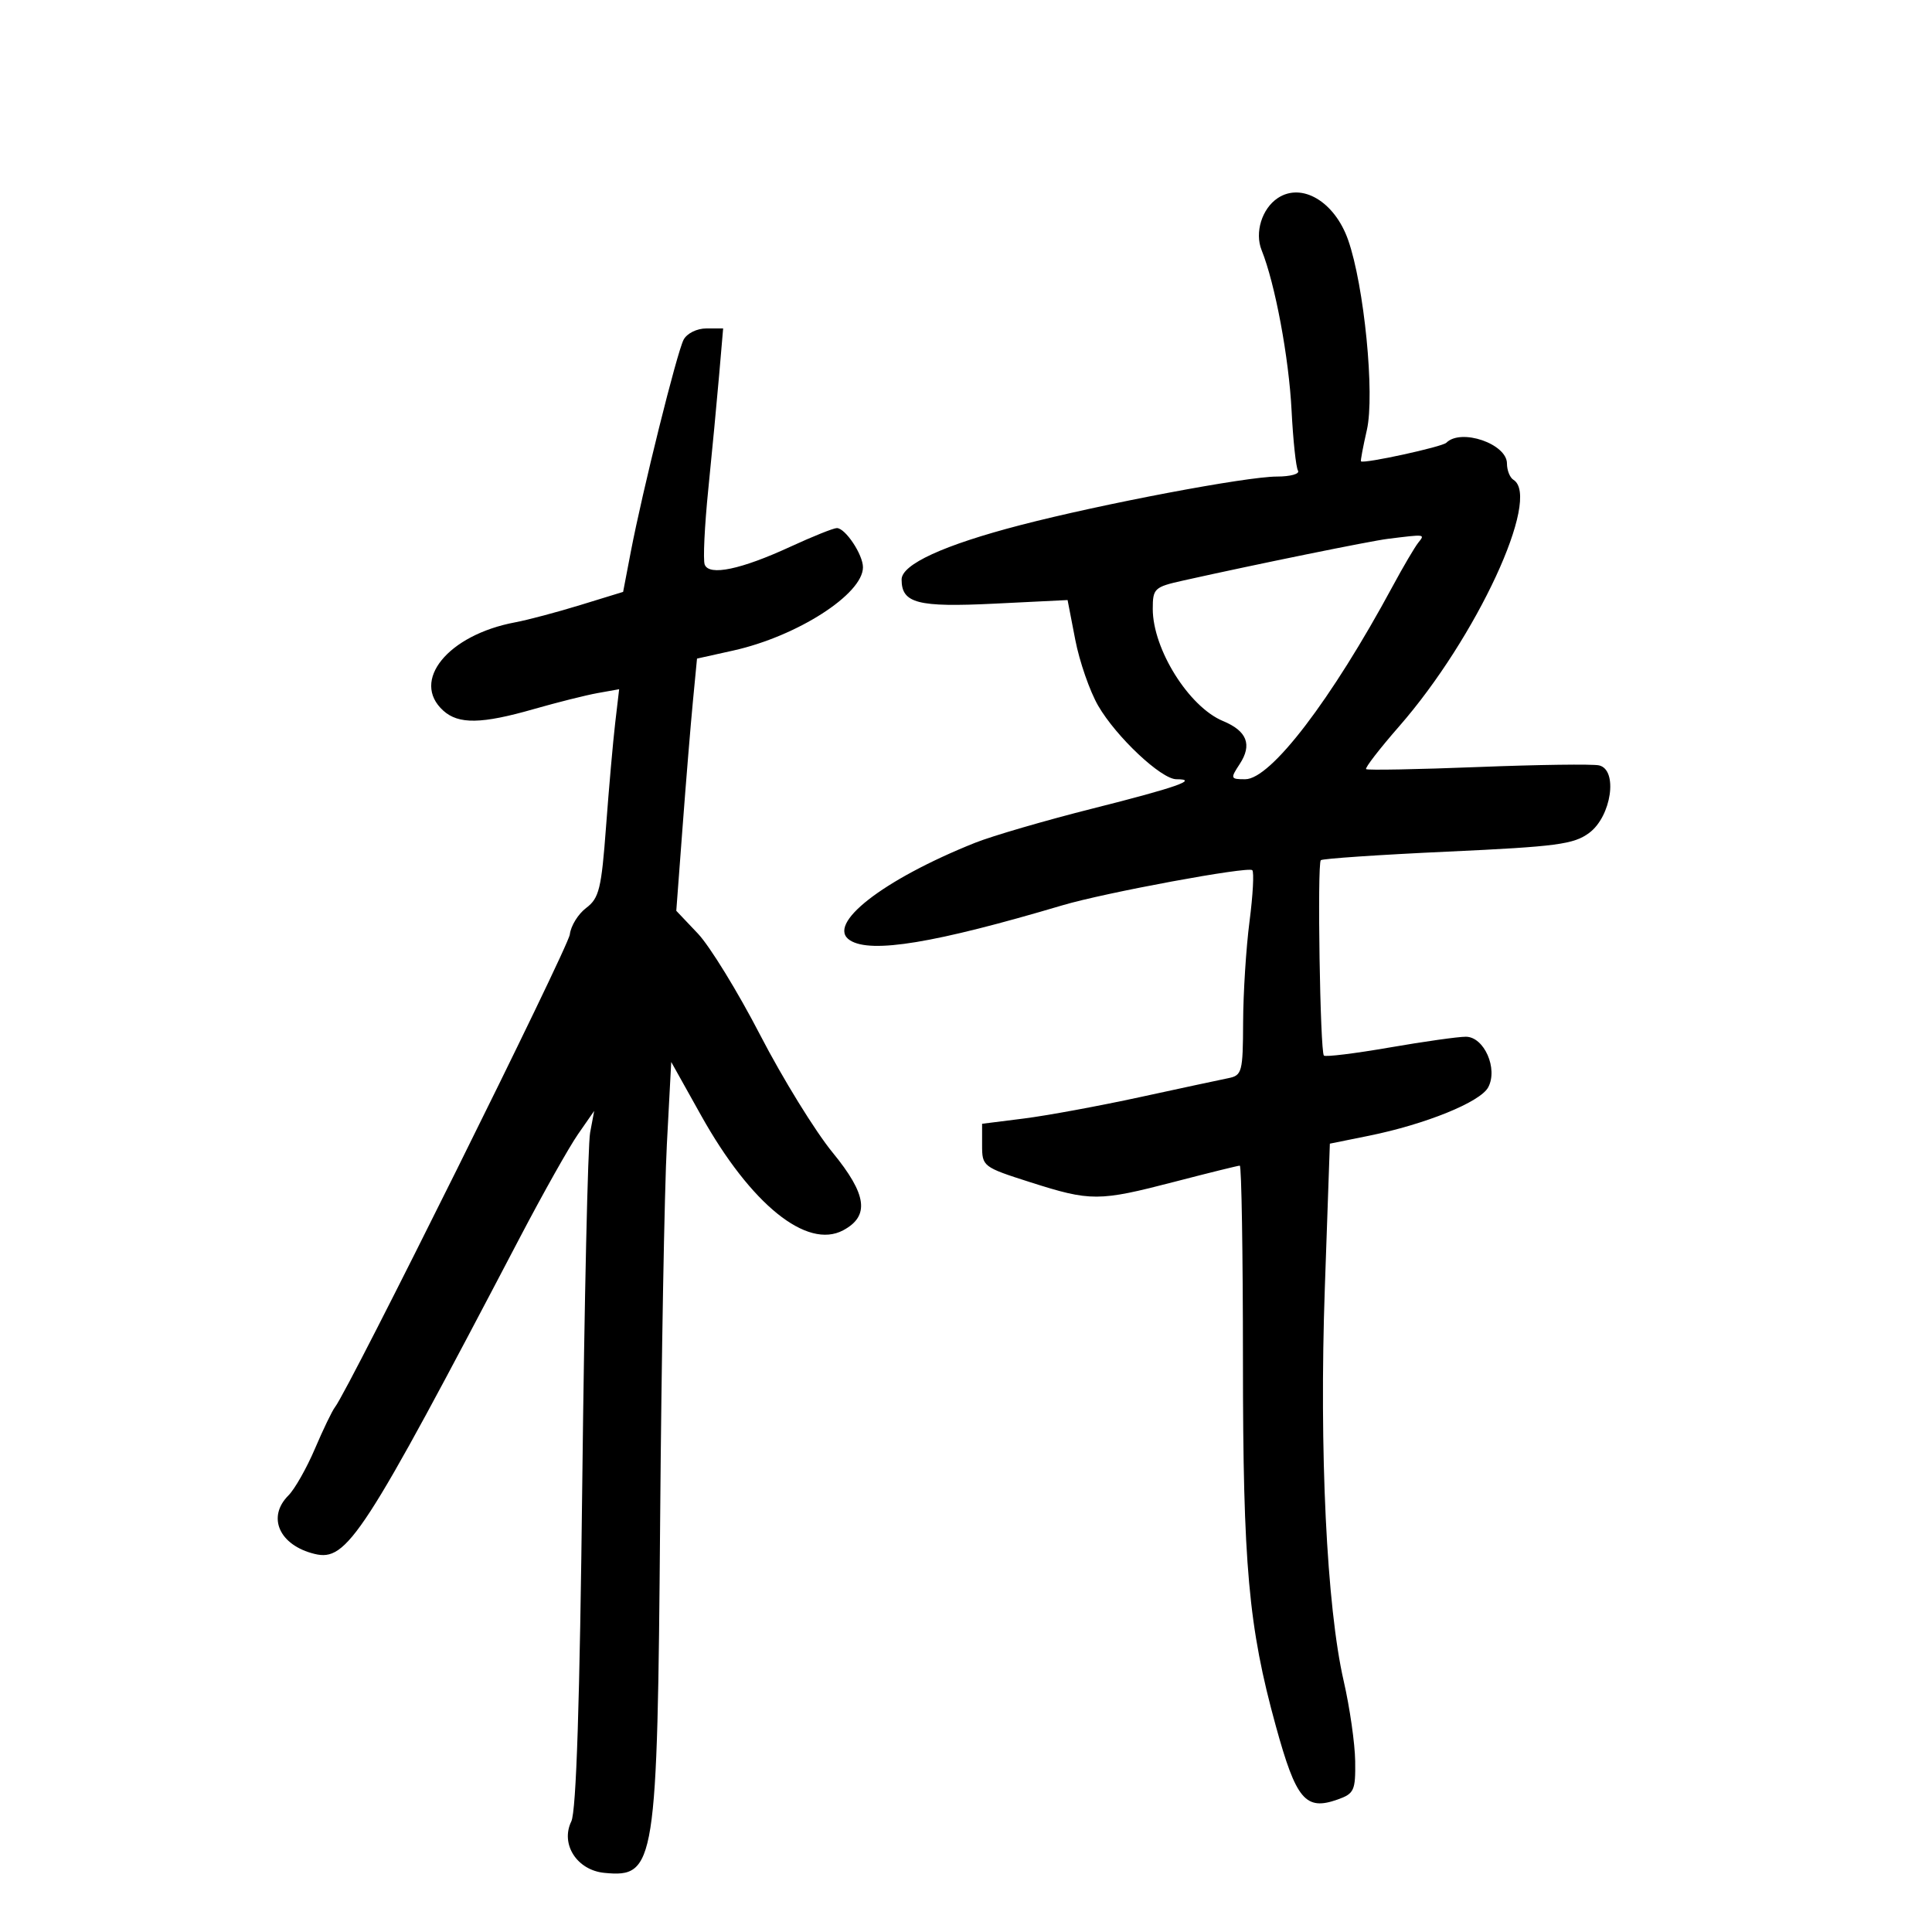 <svg xmlns="http://www.w3.org/2000/svg" width="300" height="300" viewBox="0 0 300 300" version="1.1">
	<path d="M 198.400 30.765 C 195.950 32.401, 194.803 36.108, 195.902 38.841 C 197.999 44.057, 200.138 55.509, 200.557 63.770 C 200.792 68.387, 201.239 72.578, 201.551 73.082 C 201.863 73.587, 200.390 74, 198.278 74 C 193.540 74, 171.152 78.238, 158.432 81.543 C 146.559 84.628, 140 87.633, 140 89.988 C 140 93.680, 142.476 94.323, 154.417 93.735 L 165.774 93.176 166.966 99.338 C 167.621 102.727, 169.222 107.338, 170.523 109.584 C 173.332 114.431, 180.321 121, 182.670 121 C 186.284 121, 182.611 122.286, 169.733 125.531 C 162.330 127.396, 154.074 129.802, 151.386 130.877 C 137.060 136.609, 128.141 143.576, 132 146.019 C 135.269 148.090, 145.143 146.459, 165 140.568 C 171.599 138.610, 193.832 134.499, 194.455 135.121 C 194.748 135.415, 194.555 138.995, 194.025 143.078 C 193.495 147.160, 193.048 154.204, 193.031 158.731 C 193.002 166.454, 192.861 166.990, 190.750 167.414 C 189.512 167.663, 183.325 168.990, 177 170.364 C 170.675 171.737, 162.575 173.230, 159 173.681 L 152.500 174.500 152.500 177.844 C 152.500 181.126, 152.639 181.232, 160 183.581 C 169.374 186.571, 170.600 186.567, 182.403 183.500 C 187.695 182.125, 192.244 181, 192.513 181 C 192.781 181, 193.002 194.613, 193.004 211.250 C 193.008 243.095, 193.862 252.595, 198.105 268 C 201.266 279.477, 202.709 281.197, 207.697 279.431 C 210.273 278.519, 210.495 278.036, 210.432 273.469 C 210.395 270.736, 209.593 265.140, 208.650 261.034 C 206.001 249.494, 204.838 225.291, 205.717 200.043 L 206.500 177.586 212.500 176.373 C 221.347 174.585, 229.858 171.133, 231.088 168.836 C 232.635 165.945, 230.459 161.005, 227.629 160.984 C 226.458 160.975, 221.115 161.728, 215.756 162.657 C 210.397 163.586, 205.815 164.149, 205.574 163.908 C 204.986 163.319, 204.523 134.143, 205.094 133.573 C 205.340 133.326, 214.206 132.726, 224.796 132.239 C 241.740 131.460, 244.377 131.110, 246.775 129.327 C 250.224 126.762, 251.277 119.529, 248.301 118.848 C 247.311 118.621, 238.850 118.736, 229.500 119.104 C 220.150 119.471, 212.332 119.618, 212.127 119.430 C 211.922 119.241, 214.229 116.255, 217.254 112.794 C 229.278 99.036, 239.391 77.213, 235 74.500 C 234.450 74.160, 234 73.024, 234 71.976 C 234 68.915, 226.859 66.468, 224.586 68.750 C 223.948 69.391, 211.809 72.036, 211.332 71.637 C 211.239 71.560, 211.651 69.369, 212.246 66.767 C 213.501 61.284, 211.826 44.322, 209.332 37.248 C 207.234 31.296, 202.134 28.272, 198.400 30.765 M 106.150 52.750 C 105.116 54.716, 99.767 76.204, 97.946 85.704 L 96.758 91.908 90.129 93.944 C 86.483 95.064, 81.925 96.275, 80 96.634 C 69.558 98.586, 63.734 105.734, 68.829 110.345 C 71.205 112.495, 74.769 112.435, 82.892 110.105 C 86.526 109.063, 90.994 107.943, 92.821 107.616 L 96.141 107.022 95.527 112.261 C 95.189 115.142, 94.549 122.398, 94.104 128.385 C 93.387 138.016, 93.033 139.466, 91.027 140.980 C 89.779 141.921, 88.634 143.773, 88.482 145.095 C 88.243 147.172, 54.164 215.773, 52.017 218.500 C 51.584 219.050, 50.180 221.960, 48.898 224.966 C 47.617 227.972, 45.765 231.235, 44.784 232.216 C 41.418 235.582, 43.374 239.955, 48.841 241.289 C 53.879 242.518, 56.335 238.734, 80.750 192.122 C 84.317 185.314, 88.367 178.114, 89.751 176.122 L 92.267 172.500 91.633 175.878 C 91.284 177.736, 90.739 202.036, 90.421 229.878 C 90.027 264.429, 89.484 281.239, 88.711 282.829 C 86.992 286.362, 89.591 290.406, 93.847 290.818 C 101.781 291.587, 102.078 289.710, 102.507 236 C 102.707 210.975, 103.176 184.741, 103.550 177.702 L 104.228 164.904 108.864 173.202 C 116.578 187.010, 125.293 194.054, 130.930 191.038 C 135.077 188.818, 134.626 185.483, 129.296 178.975 C 126.588 175.669, 121.526 167.459, 118.047 160.732 C 114.568 154.004, 110.212 146.909, 108.367 144.965 L 105.013 141.429 105.987 128.465 C 106.522 121.334, 107.246 112.522, 107.596 108.883 L 108.232 102.266 113.866 101.014 C 123.790 98.807, 134 92.252, 134 88.086 C 134 86.110, 131.262 82, 129.946 82 C 129.429 82, 126.192 83.298, 122.753 84.884 C 115.048 88.438, 110.117 89.469, 109.426 87.669 C 109.153 86.956, 109.405 81.676, 109.986 75.936 C 110.567 70.196, 111.323 62.237, 111.666 58.250 L 112.289 51 109.680 51 C 108.212 51, 106.668 51.766, 106.150 52.750 M 215.500 83.672 C 212.743 84.014, 195.111 87.606, 183.750 90.140 C 179.238 91.146, 179 91.368, 179 94.553 C 179 100.805, 184.619 109.771, 189.910 111.963 C 193.640 113.508, 194.467 115.639, 192.500 118.641 C 191.023 120.894, 191.062 121, 193.355 121 C 197.321 121, 206.731 108.680, 216.269 91 C 217.901 87.975, 219.688 84.938, 220.241 84.250 C 221.298 82.934, 221.372 82.943, 215.500 83.672" stroke="none" fill="black" fill-rule="evenodd"/>
</svg>
